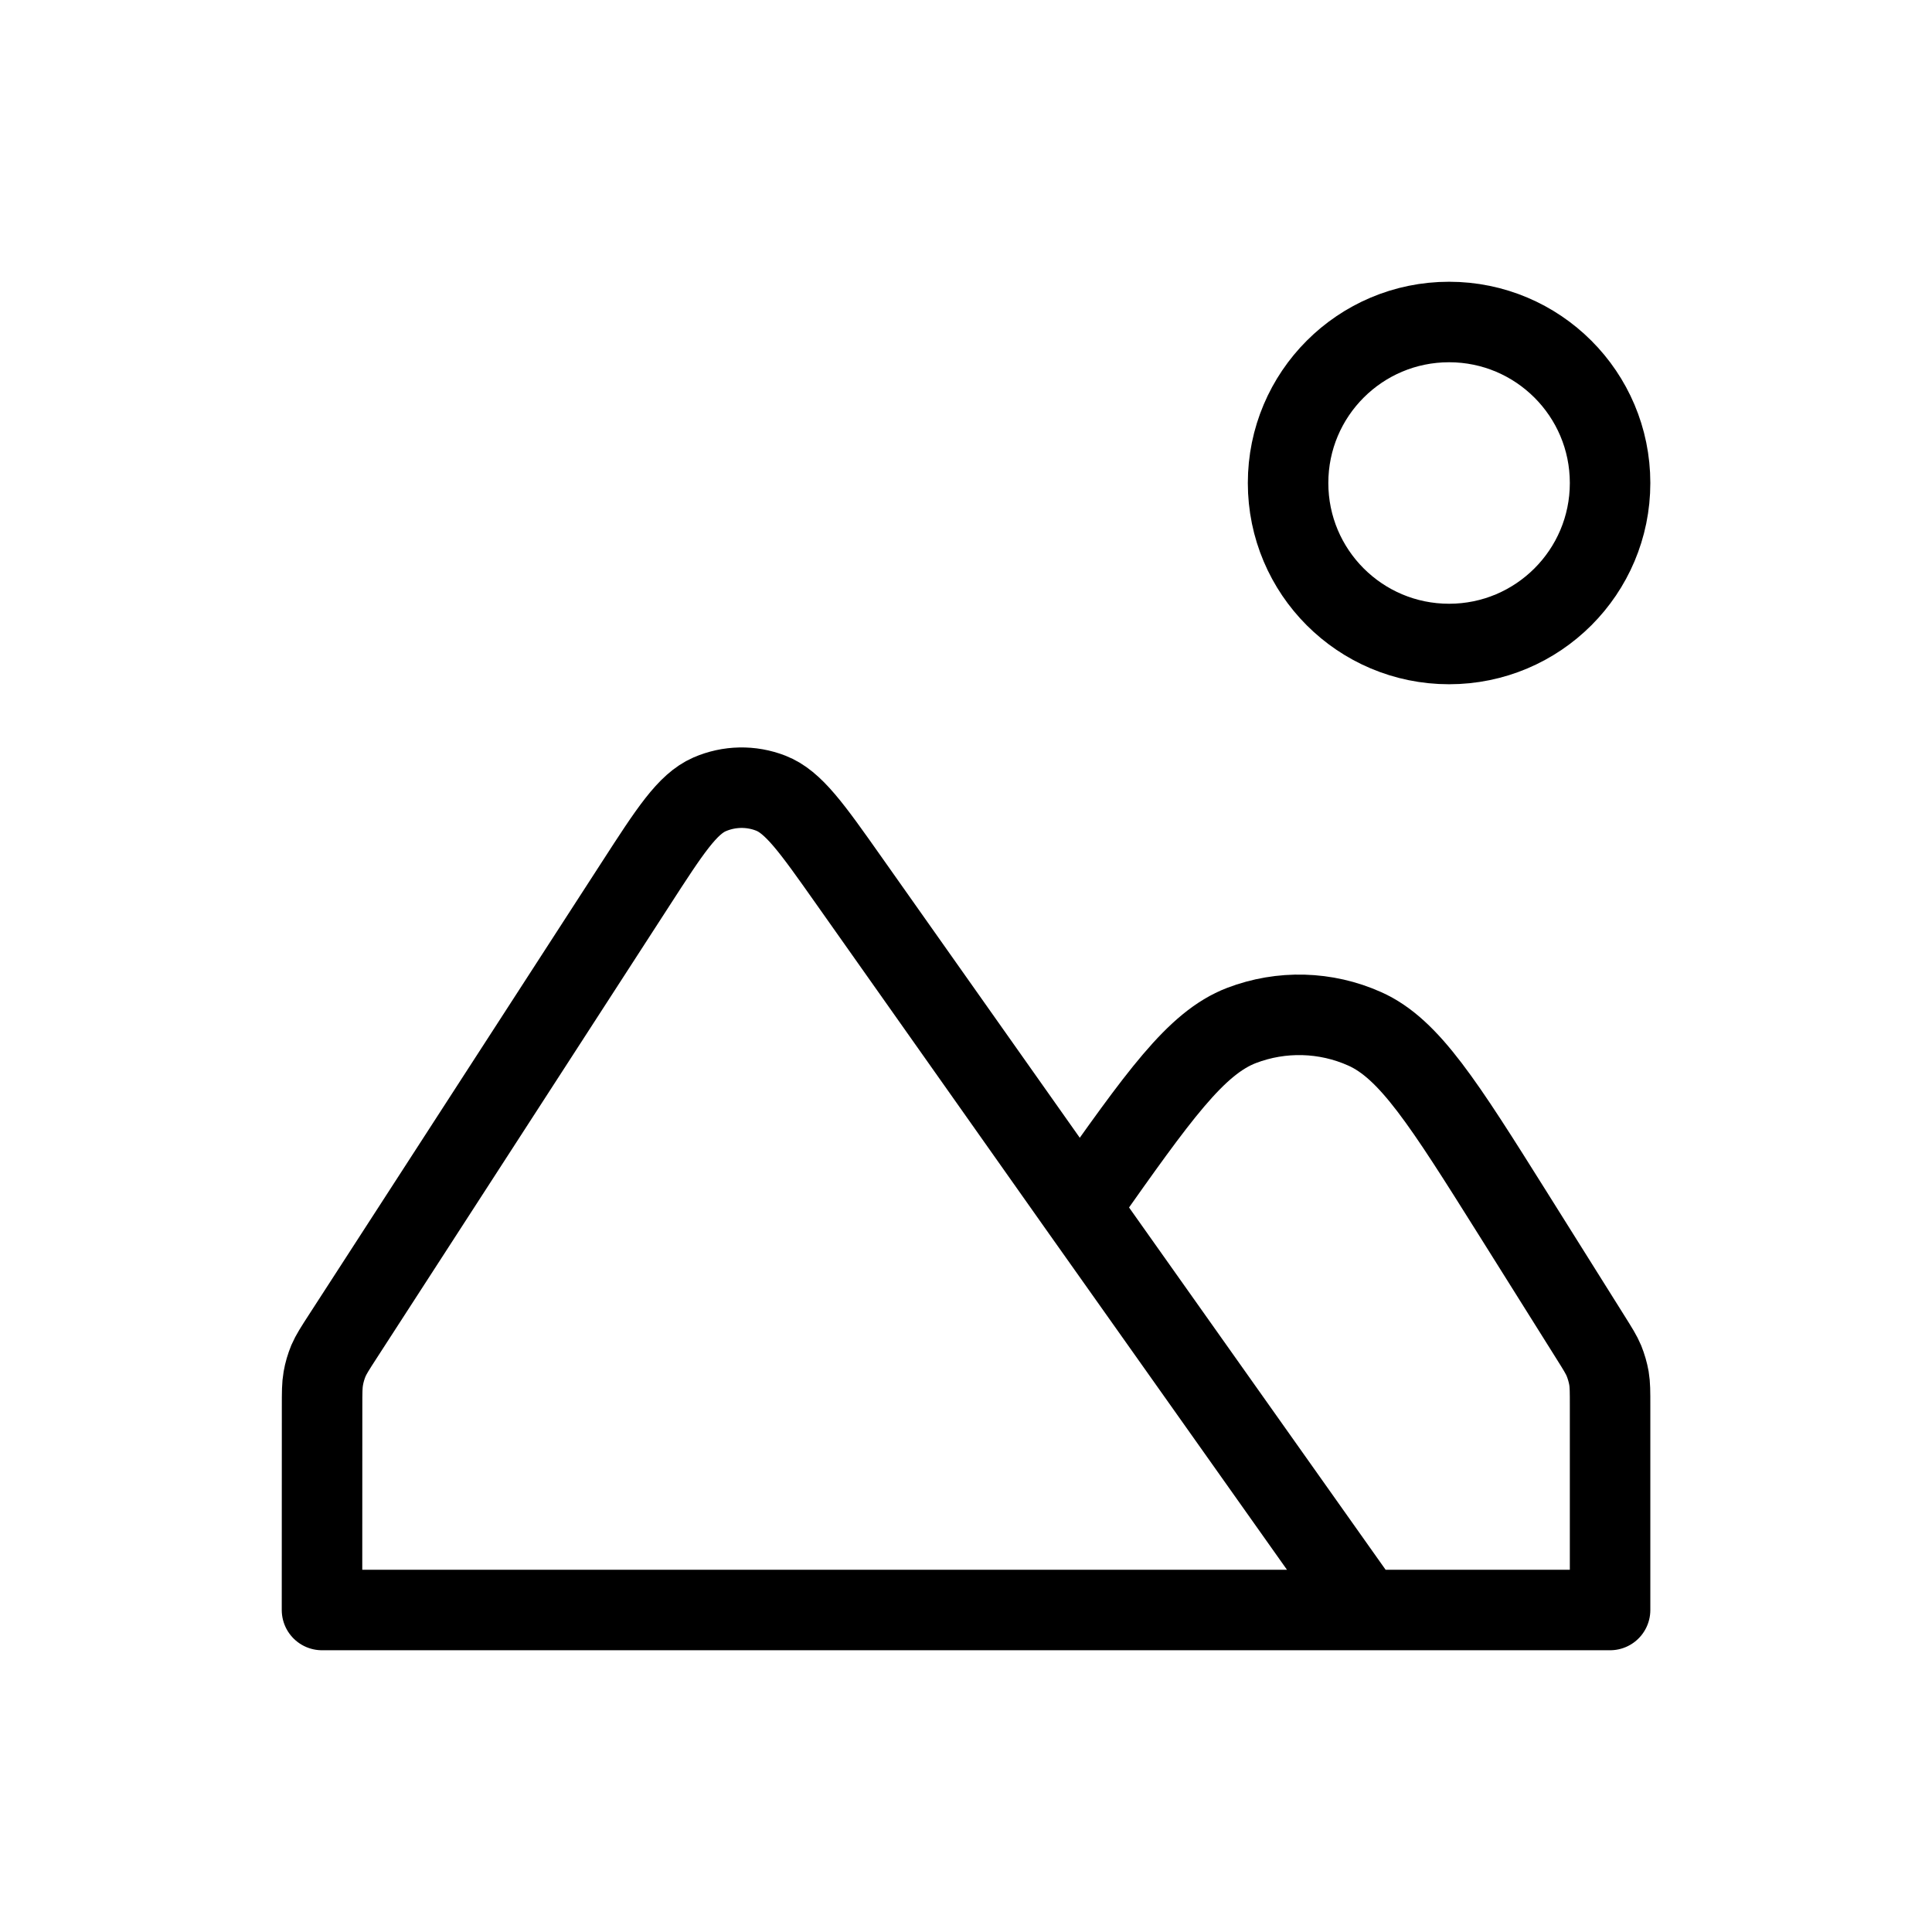 <?xml version="1.0" encoding="utf-8"?><!-- Uploaded to: SVG Repo, www.svgrepo.com, Generator: SVG Repo Mixer Tools -->
<svg width="30px" height="30px" viewBox="0 0 24 24" fill="none" xmlns="http://www.w3.org/2000/svg">
<path d="M13.413 15L10.542 10.934C10.085 10.286 9.856 9.962 9.575 9.853C9.329 9.757 9.056 9.763 8.814 9.868C8.538 9.989 8.322 10.321 7.892 10.987L4.257 16.604C4.162 16.751 4.114 16.825 4.08 16.904C4.051 16.975 4.029 17.048 4.016 17.124C4.001 17.209 4.001 17.297 4.001 17.472L4 20H20.001L20.001 17.46C20.001 17.289 20.001 17.203 19.987 17.12C19.974 17.047 19.953 16.975 19.925 16.905C19.893 16.828 19.847 16.755 19.756 16.61L18.79 15.07C17.936 13.71 17.509 13.029 16.954 12.781C16.47 12.564 15.918 12.549 15.422 12.739C14.855 12.957 14.392 13.613 13.465 14.926L13.413 15ZM13.413 15L16.954 20M20.001 6C20.001 7.105 19.105 8 18.001 8C16.896 8 16.001 7.105 16.001 6C16.001 4.895 16.896 4 18.001 4C19.105 4 20.001 4.895 20.001 6Z" stroke="#000000" stroke-width="1" stroke-linecap="round" stroke-linejoin="round"/>
</svg>